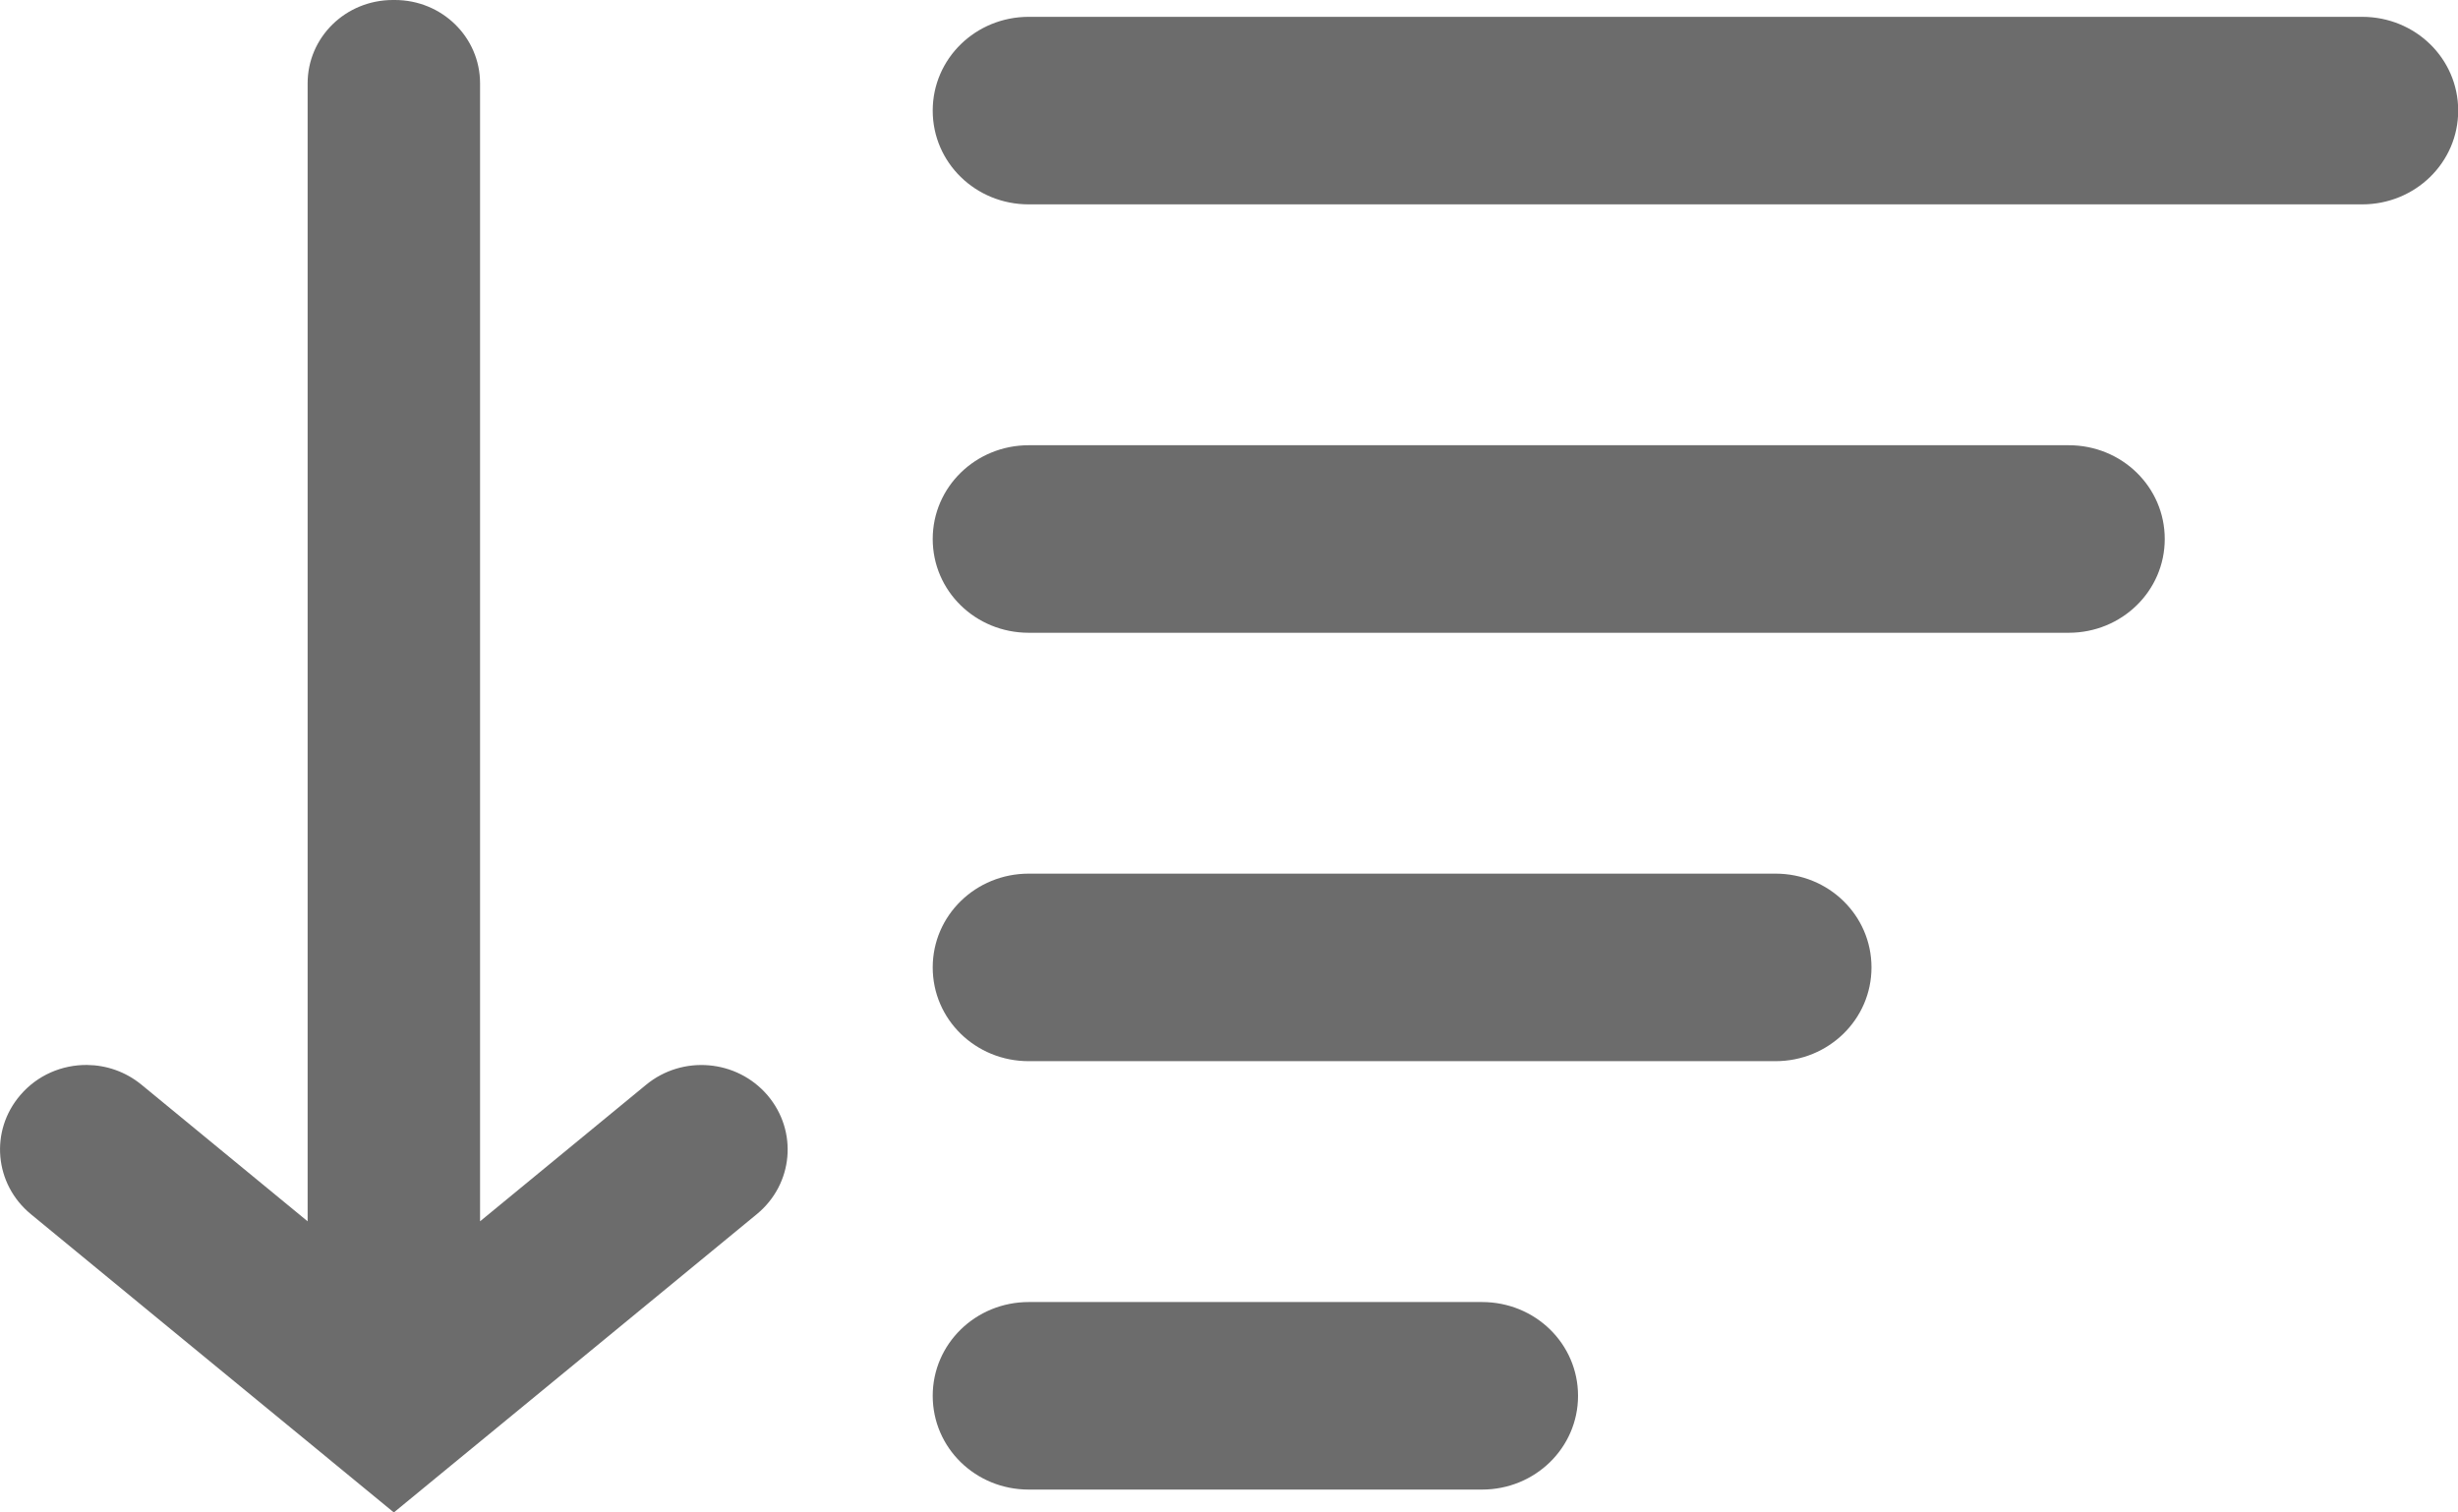 <svg height="8" viewBox="0 0 13 8" width="13" xmlns="http://www.w3.org/2000/svg"><path d="m2.078 4c-.25 0-.451.197-.451.441v6.019l-.878-.722c-.085-.07-.187-.104-.289-.105-.131-.001-.262.053-.353.16-.162.189-.137.47.056.629l.698.574v0l.493.405.38.312c0.0 0.0.001 0.0.001.001l.348.286 0.0 0.0 0-0.0.348-.286.184-.151.69-.567-0-0.0.698-.574c.193-.159.218-.439.056-.629-.162-.189-.449-.214-.642-.055l-.878.722v-6.019c0-.244-.201-.441-.451-.441h-.01zm3.363.089c-.281 0-.508.221-.508.496 0 .275.226.496.508.496h7.052c.281 0 .508-.221.508-.496 0-.275-.226-.496-.508-.496zm0 2.266c-.281 0-.508.221-.508.496s.226.496.508.496h5.5c.281 0 .508-.221.508-.496s-.226-.496-.508-.496zm0 2.266c-.281 0-.508.221-.508.496s.226.496.508.496h3.949c.281 0 .508-.221.508-.496s-.226-.496-.508-.496zm0 2.266c-.281 0-.508.221-.508.496s.226.496.508.496h2.397c.281 0 .508-.221.508-.496s-.226-.496-.508-.496z" fill="#6c6c6c" fill-rule="evenodd" transform="translate(0 -4)"/></svg>
